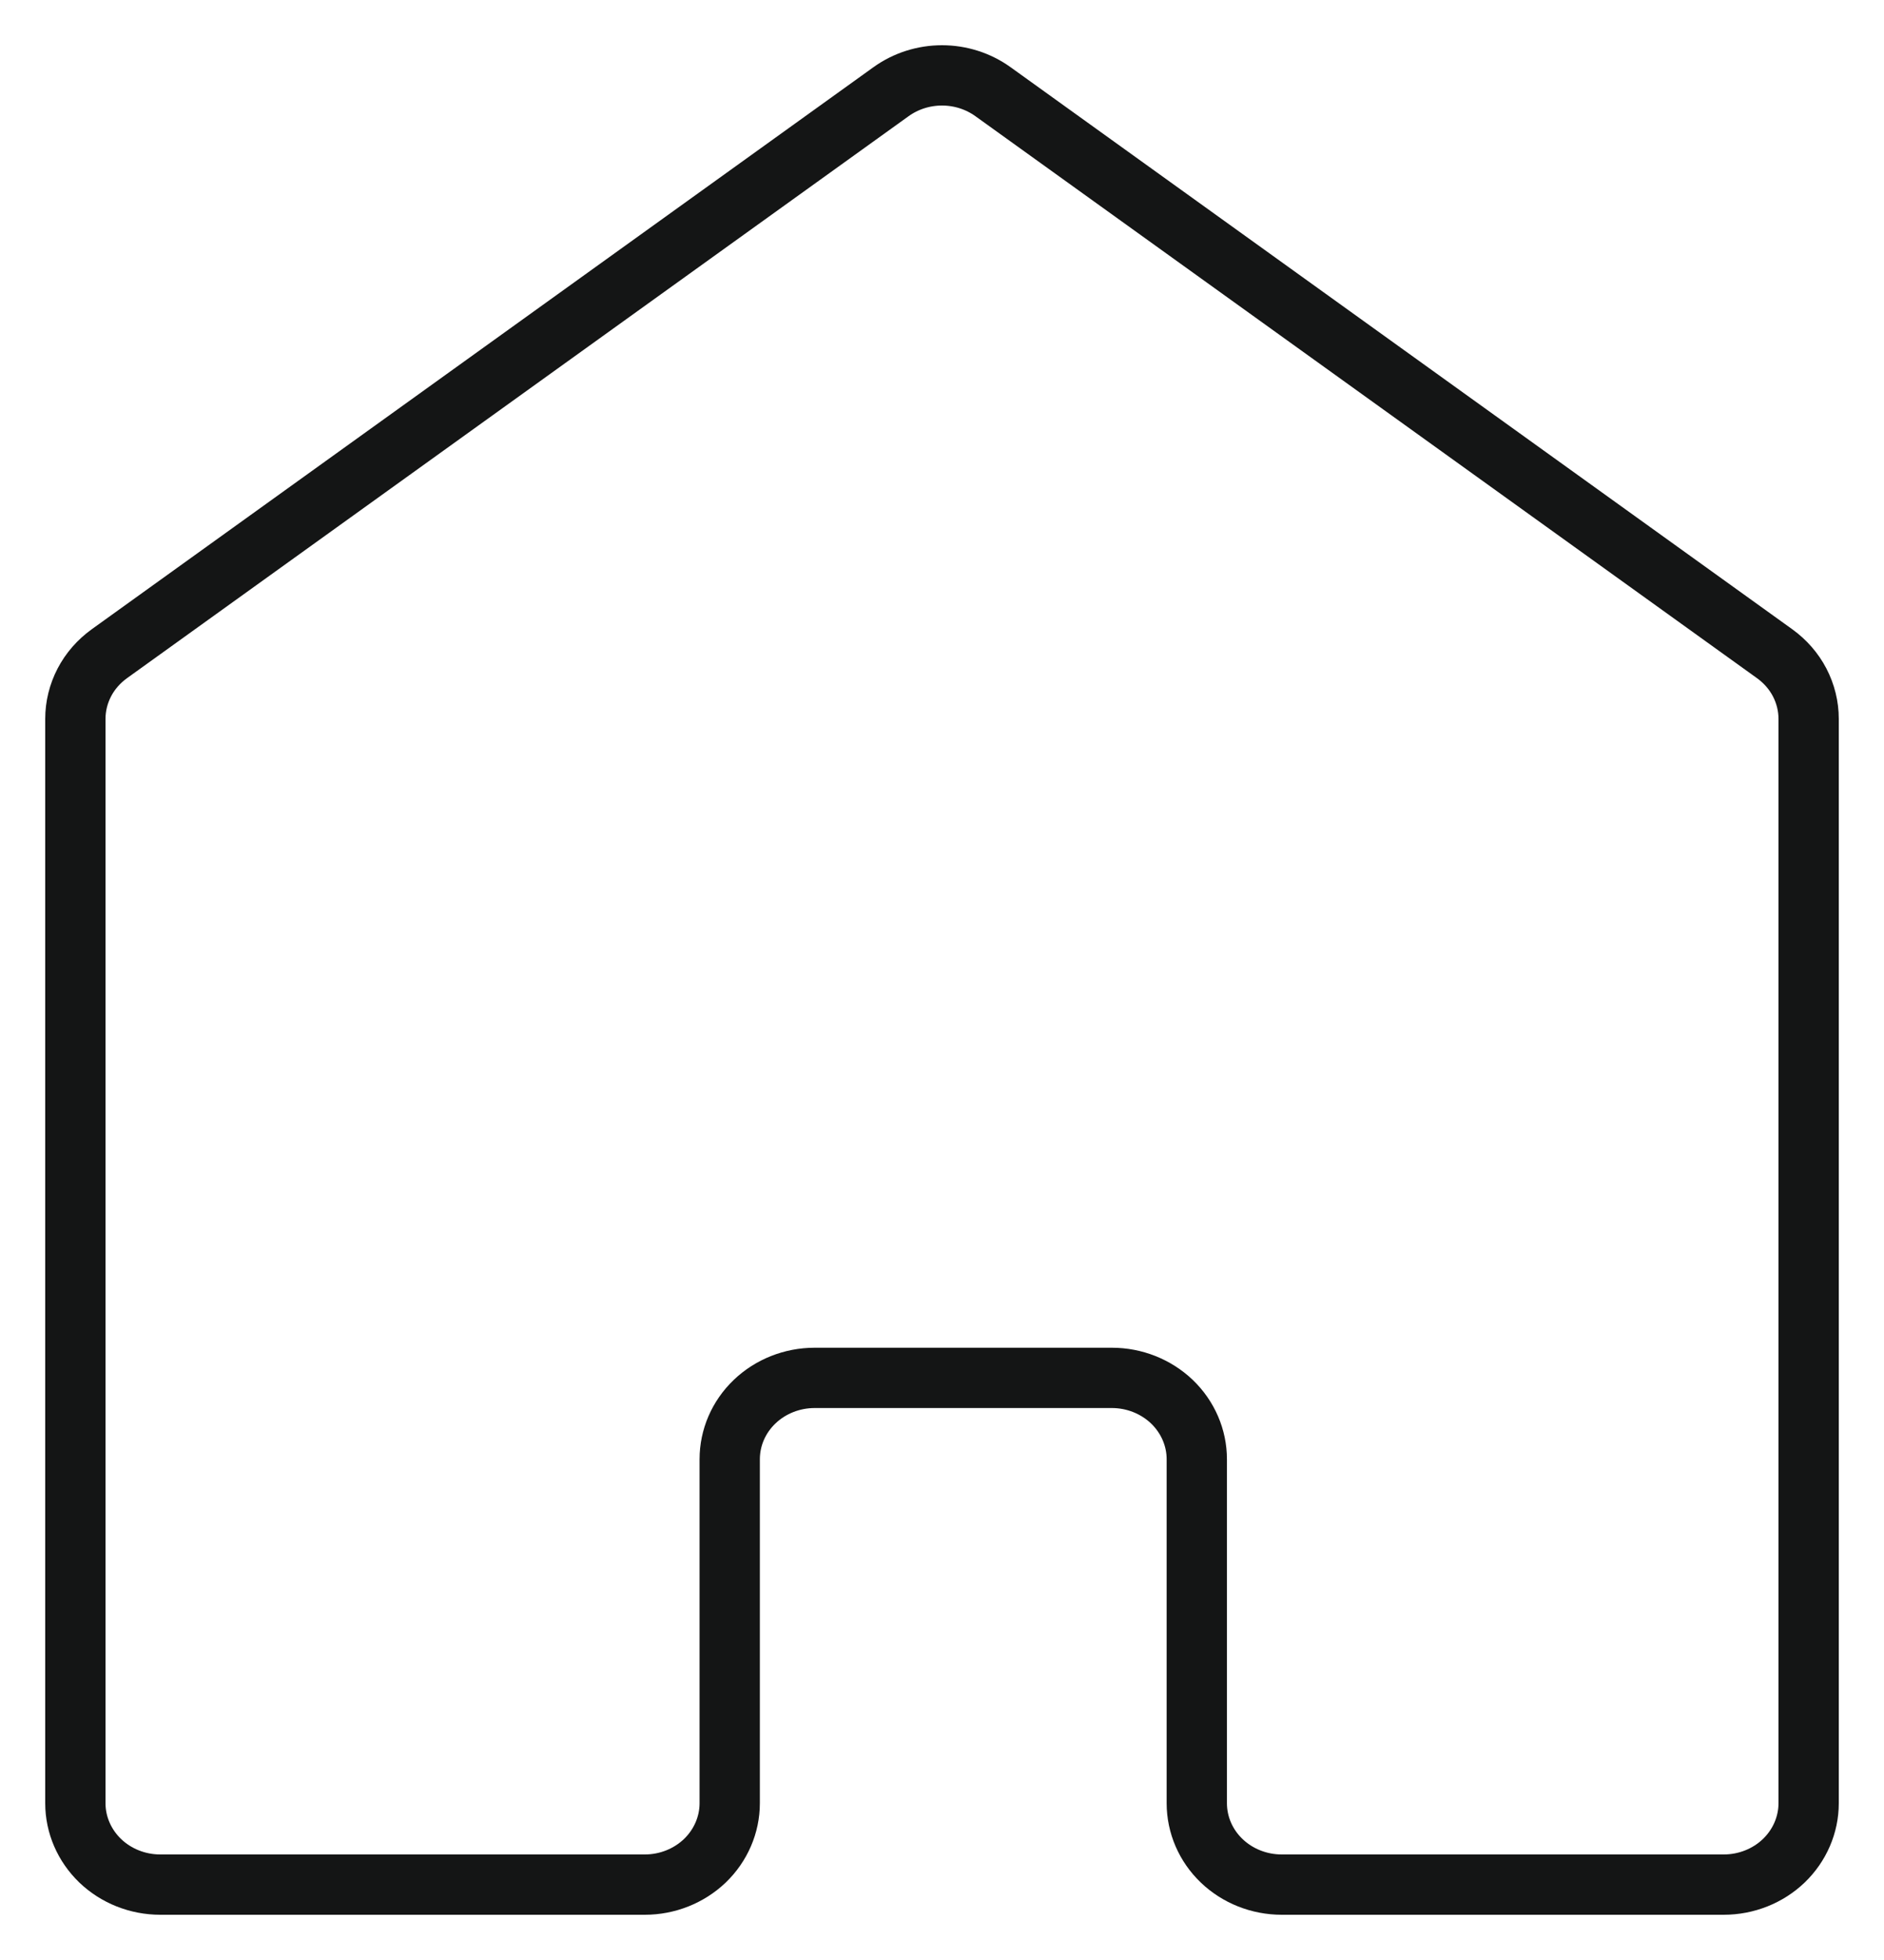 <svg width="25" height="26" viewBox="0 0 25 26" fill="none" xmlns="http://www.w3.org/2000/svg">
<path d="M23.549 8.672L13.176 1.216C12.981 1.076 12.744 1 12.5 1C12.256 1 12.019 1.076 11.824 1.216L1.451 8.672C1.311 8.773 1.197 8.903 1.119 9.053C1.041 9.203 1 9.369 1 9.536V23.92C1 24.206 1.119 24.481 1.33 24.684C1.541 24.886 1.828 25 2.127 25H8.556C8.855 25 9.141 24.886 9.353 24.684C9.564 24.481 9.683 24.206 9.683 23.92V19.358C9.683 19.071 9.801 18.797 10.013 18.594C10.224 18.392 10.511 18.278 10.81 18.278H14.754C15.053 18.278 15.339 18.392 15.551 18.594C15.762 18.797 15.881 19.071 15.881 19.358V23.92C15.881 24.206 15.999 24.481 16.211 24.684C16.422 24.886 16.709 25 17.008 25H22.873C23.172 25 23.459 24.886 23.67 24.684C23.881 24.481 24 24.206 24 23.92V9.536C24 9.369 23.959 9.203 23.881 9.053C23.803 8.903 23.689 8.773 23.549 8.672Z" stroke="#141515" stroke-width="0.8"/>
</svg>
